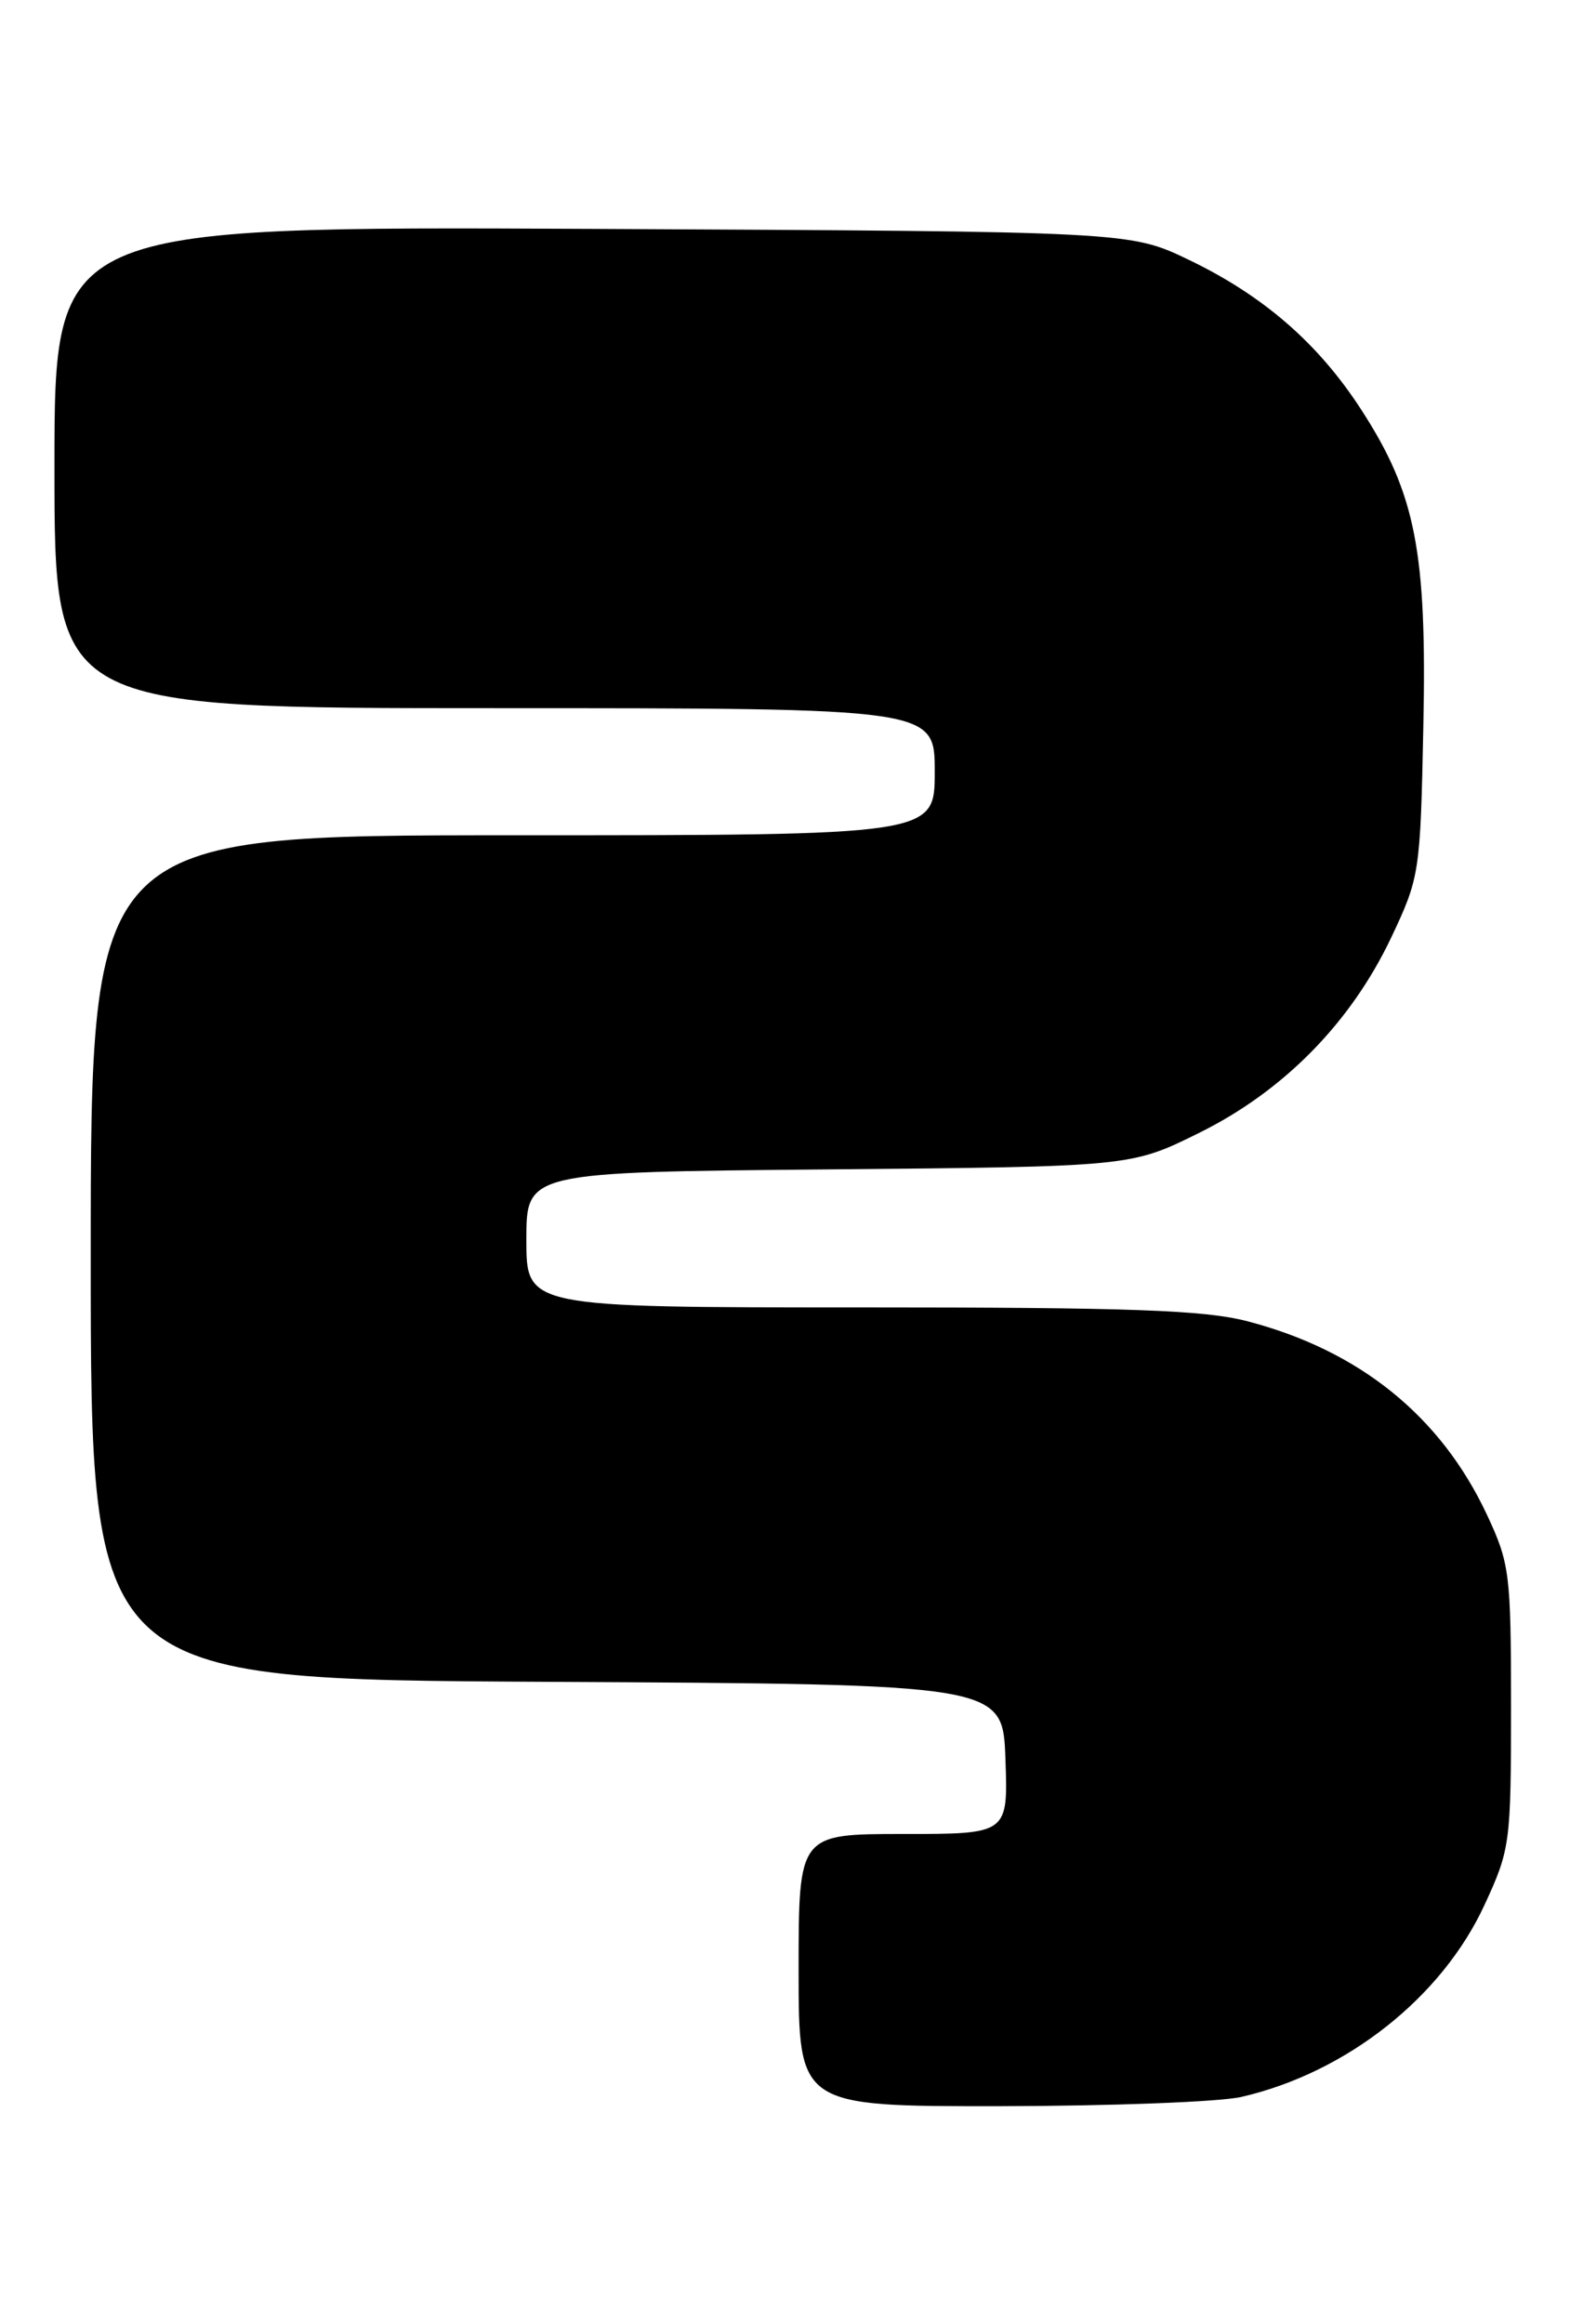 <?xml version="1.0" encoding="UTF-8" standalone="no"?>
<!DOCTYPE svg PUBLIC "-//W3C//DTD SVG 1.1//EN" "http://www.w3.org/Graphics/SVG/1.1/DTD/svg11.dtd" >
<svg xmlns="http://www.w3.org/2000/svg" xmlns:xlink="http://www.w3.org/1999/xlink" version="1.1" viewBox="0 0 173 256">
 <g >
 <path fill="currentColor"
d=" M 136.79 230.96 C 148.38 228.29 158.89 219.99 163.59 209.79 C 166.41 203.70 166.50 203.00 166.50 188.00 C 166.50 173.31 166.36 172.20 163.84 166.82 C 158.75 155.97 149.80 148.75 137.47 145.53 C 132.69 144.29 124.62 144.00 94.79 144.00 C 58.00 144.00 58.00 144.00 58.00 136.55 C 58.00 129.10 58.00 129.10 91.31 128.80 C 124.61 128.50 124.61 128.50 132.13 124.78 C 141.44 120.18 148.85 112.64 153.30 103.26 C 156.43 96.64 156.51 96.16 156.84 80.03 C 157.24 60.78 155.99 54.39 150.04 45.19 C 145.31 37.86 139.23 32.57 131.00 28.62 C 124.50 25.50 124.50 25.50 65.25 25.21 C 6.00 24.93 6.00 24.93 6.00 51.46 C 6.00 78.00 6.00 78.00 54.50 78.00 C 103.00 78.00 103.00 78.00 103.00 85.00 C 103.00 92.00 103.00 92.00 56.50 92.00 C 10.00 92.00 10.00 92.00 10.00 138.49 C 10.00 184.98 10.00 184.98 60.25 185.24 C 110.50 185.50 110.50 185.50 110.79 193.75 C 111.08 202.00 111.08 202.00 99.54 202.00 C 88.00 202.00 88.00 202.00 88.00 217.00 C 88.00 232.00 88.00 232.00 110.25 231.98 C 122.49 231.96 134.43 231.51 136.79 230.96 Z "/>
</g>
</svg>